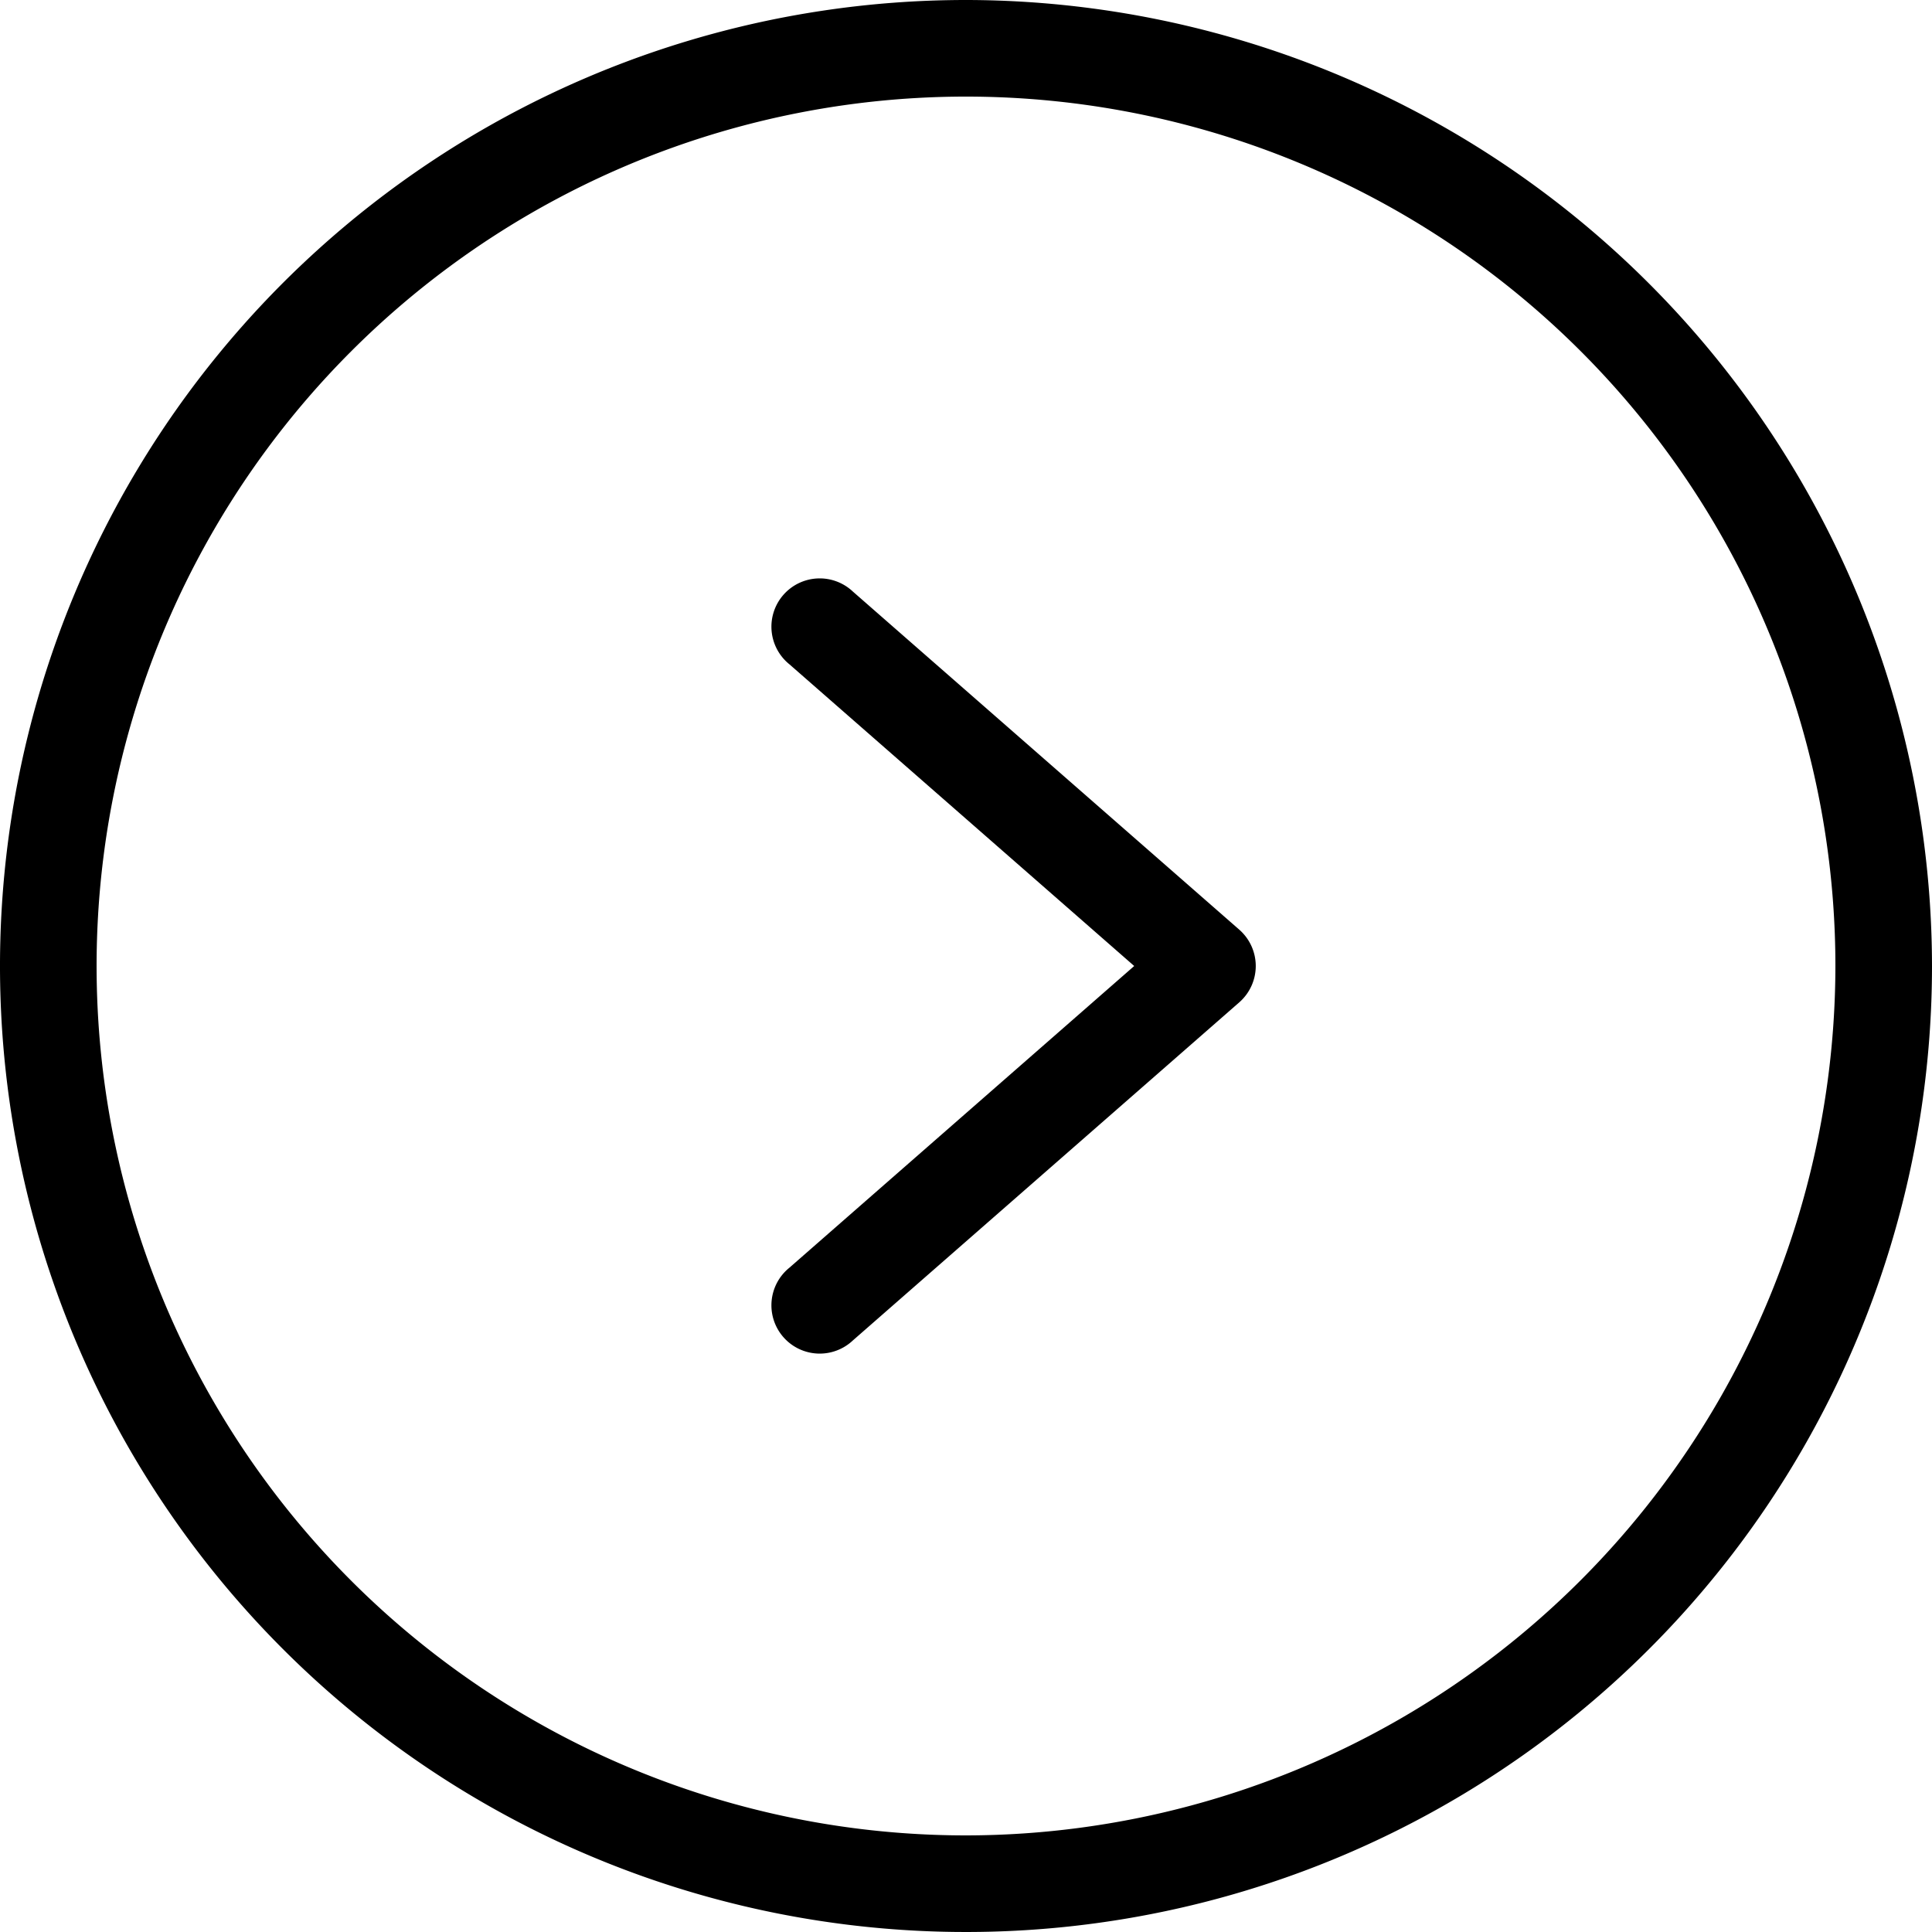 <svg width="16" height="16" viewBox="0 0 16 16" xmlns="http://www.w3.org/2000/svg">
    <g fill="#000" fill-rule="nonzero">
        <path d="M8 0a8 8 0 1 0 8 8 8.009 8.009 0 0 0-8-8zm0 15.2A7.2 7.2 0 1 1 15.2 8 7.208 7.208 0 0 1 8 15.2z"/>
        <path d="M7.063 4.899a.4.4 0 1 0-.526.602L9.393 8l-2.856 2.499a.4.4 0 1 0 .526.602l3.2-2.8a.4.4 0 0 0 0-.602l-3.2-2.8z"/>
    </g>
</svg>
